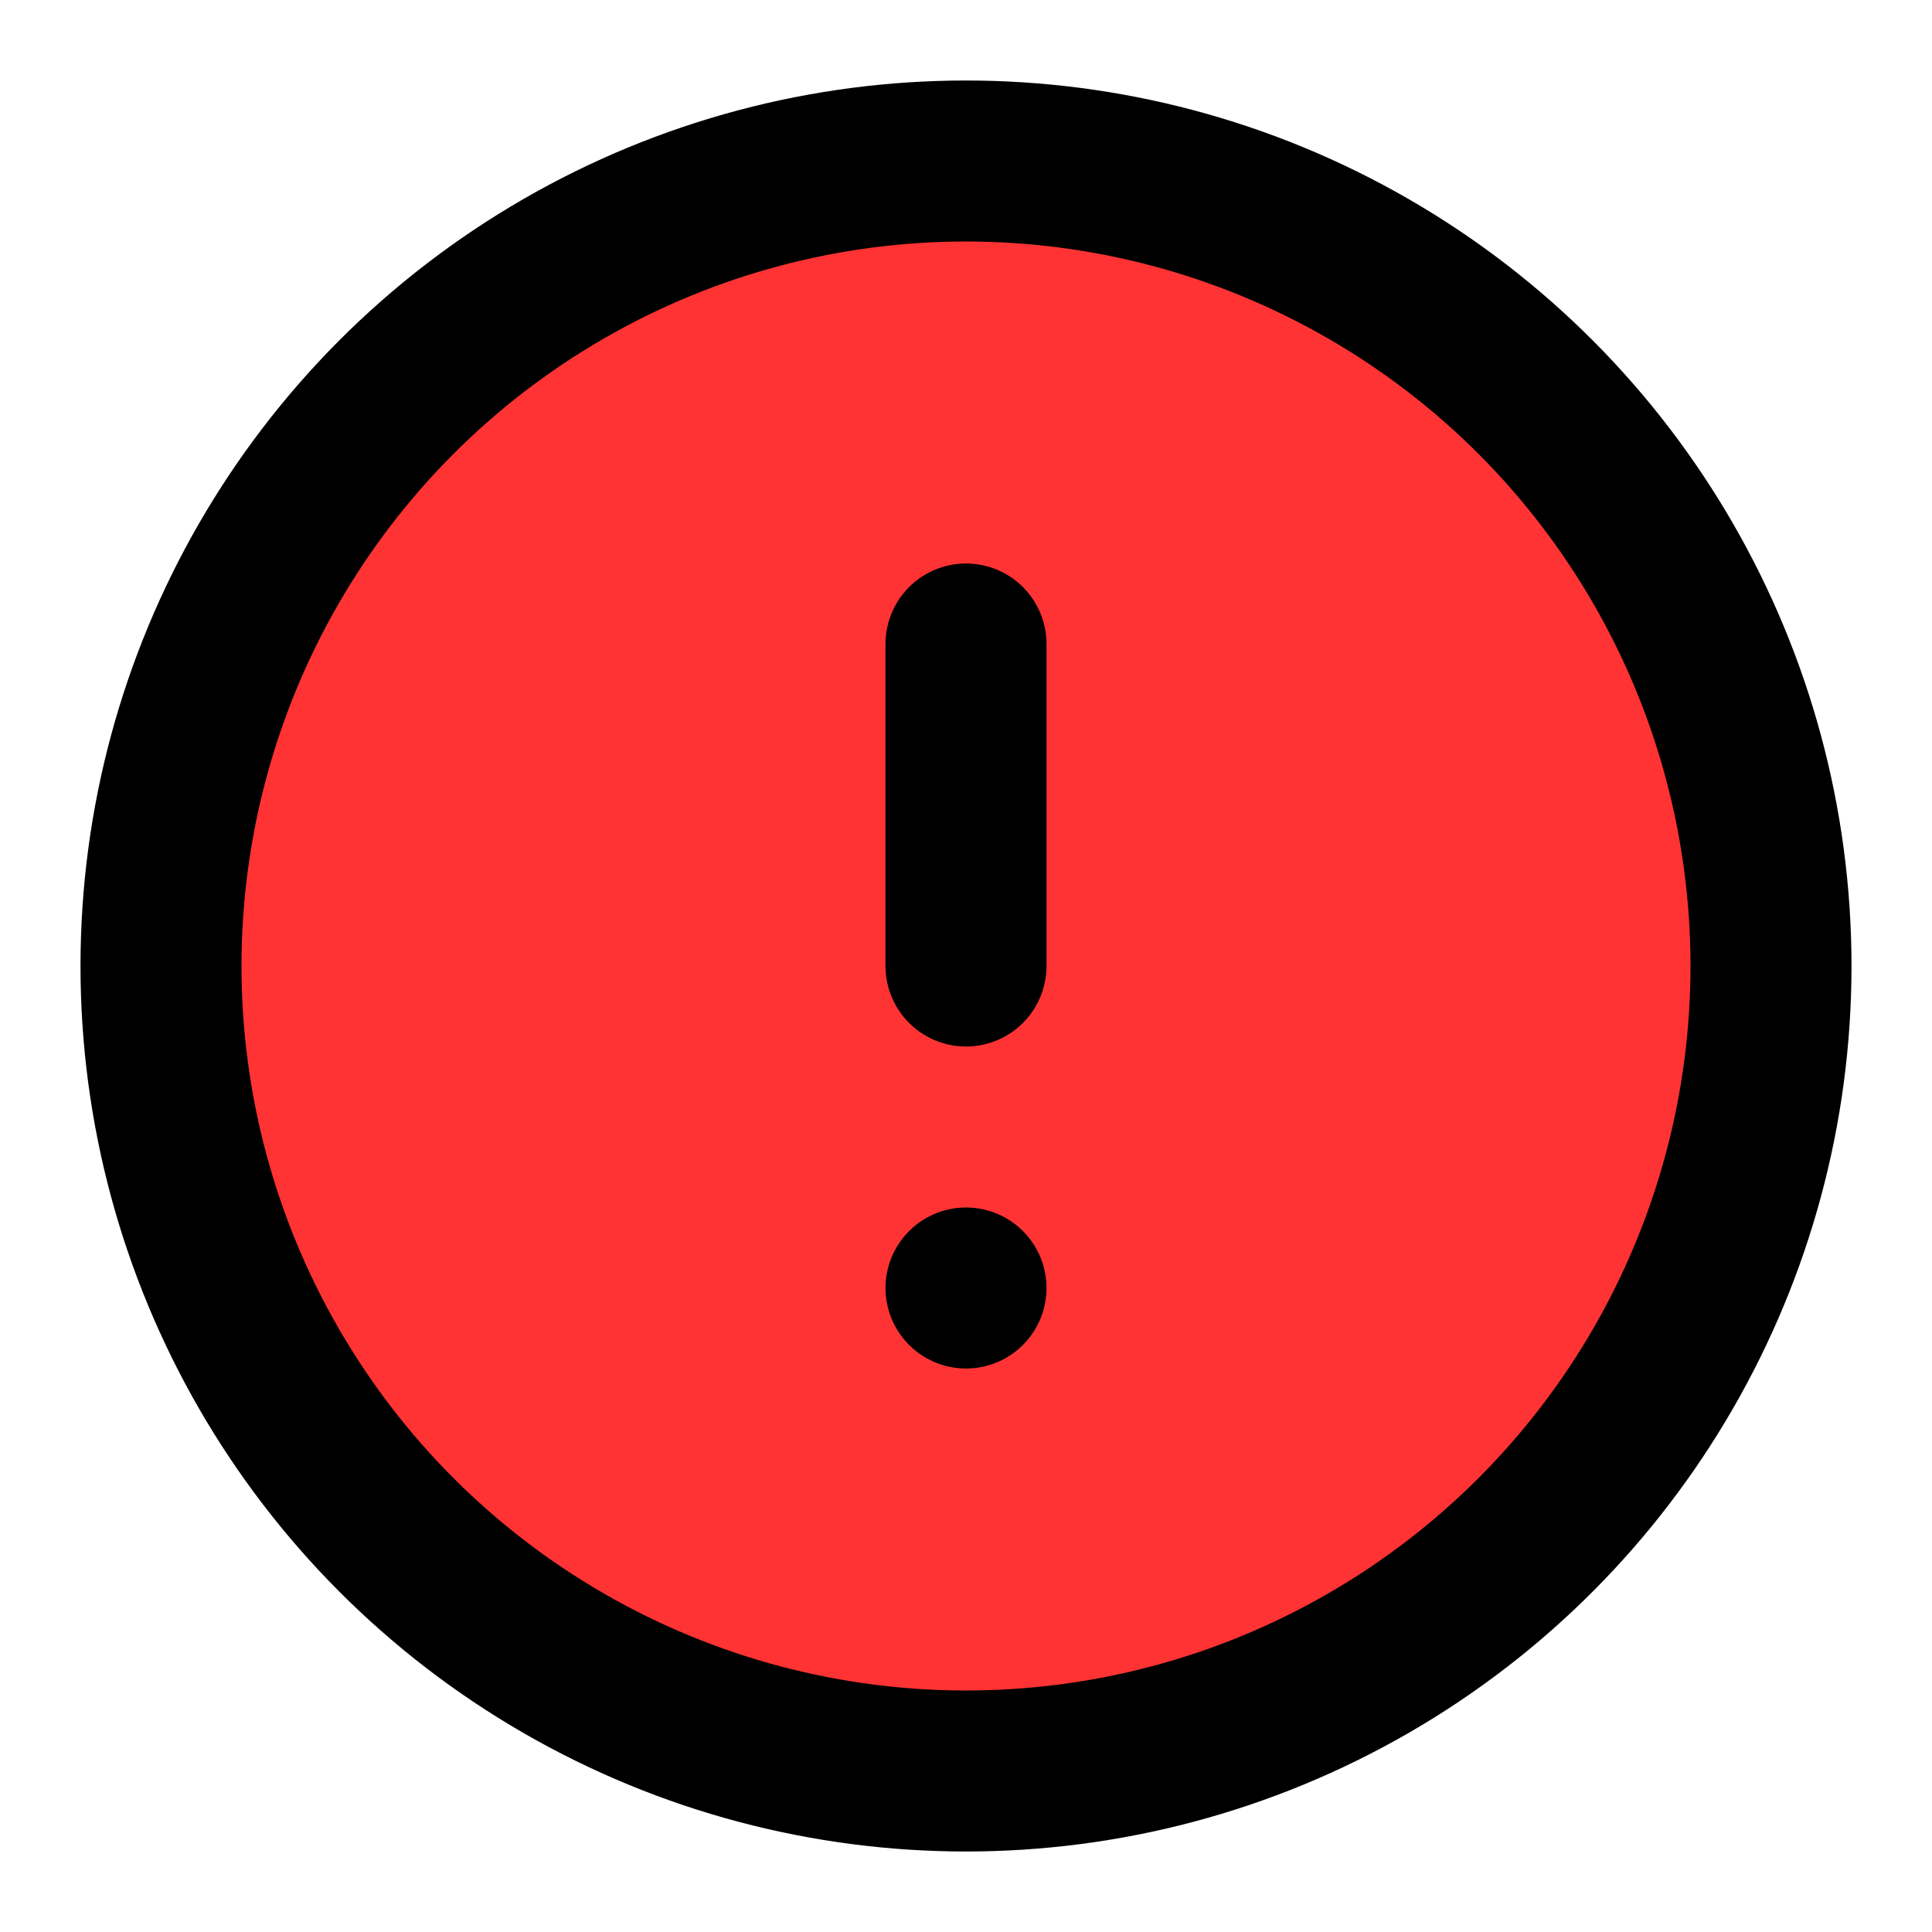 <?xml version="1.0"?>
<svg height="24" stroke="currentColor" stroke-linecap="round" stroke-linejoin="round" stroke-width="2"
     viewBox="0 0 24 24" width="24" xmlns="http://www.w3.org/2000/svg">
    <circle fill="#ff3333" cx="12" cy="12" r="10"/>
    <line fill="#ff3333" x1="12" x2="12" y1="8" y2="12"/>
    <line fill="#ff3333" x1="12" x2="12" y1="16" y2="16"/>
</svg>